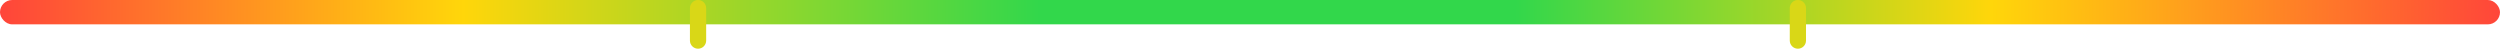 <svg width="308" height="6" viewBox="0 0 308 6" fill="none" xmlns="http://www.w3.org/2000/svg">
<rect width="308" height="3" rx="1.5" fill="url(#paint0_linear_104_1226)"/>
<path d="M85 1C85 0.448 85.448 0 86 0C86.552 0 87 0.448 87 1V5C87 5.552 86.552 6 86 6C85.448 6 85 5.552 85 5V1Z" fill="#D9D717"/>
<path d="M220.5 1C220.5 0.448 220.948 0 221.5 0C222.052 0 222.5 0.448 222.5 1V5C222.5 5.552 222.052 6 221.5 6C220.948 6 220.5 5.552 220.5 5V1Z" fill="#D9D717"/>
<defs>
<linearGradient id="paint0_linear_104_1226" x1="3.20809e-06" y1="1.5" x2="308.564" y2="2.777" gradientUnits="userSpaceOnUse">
<stop stop-color="#FF453A"/>
<stop offset="0.185" stop-color="#FFD60A"/>
<stop offset="0.415" stop-color="#32D74B"/>
<stop offset="0.605" stop-color="#32D74B"/>
<stop offset="0.795" stop-color="#FFD60A"/>
<stop offset="1" stop-color="#FF453A"/>
</linearGradient>
</defs>
</svg>

